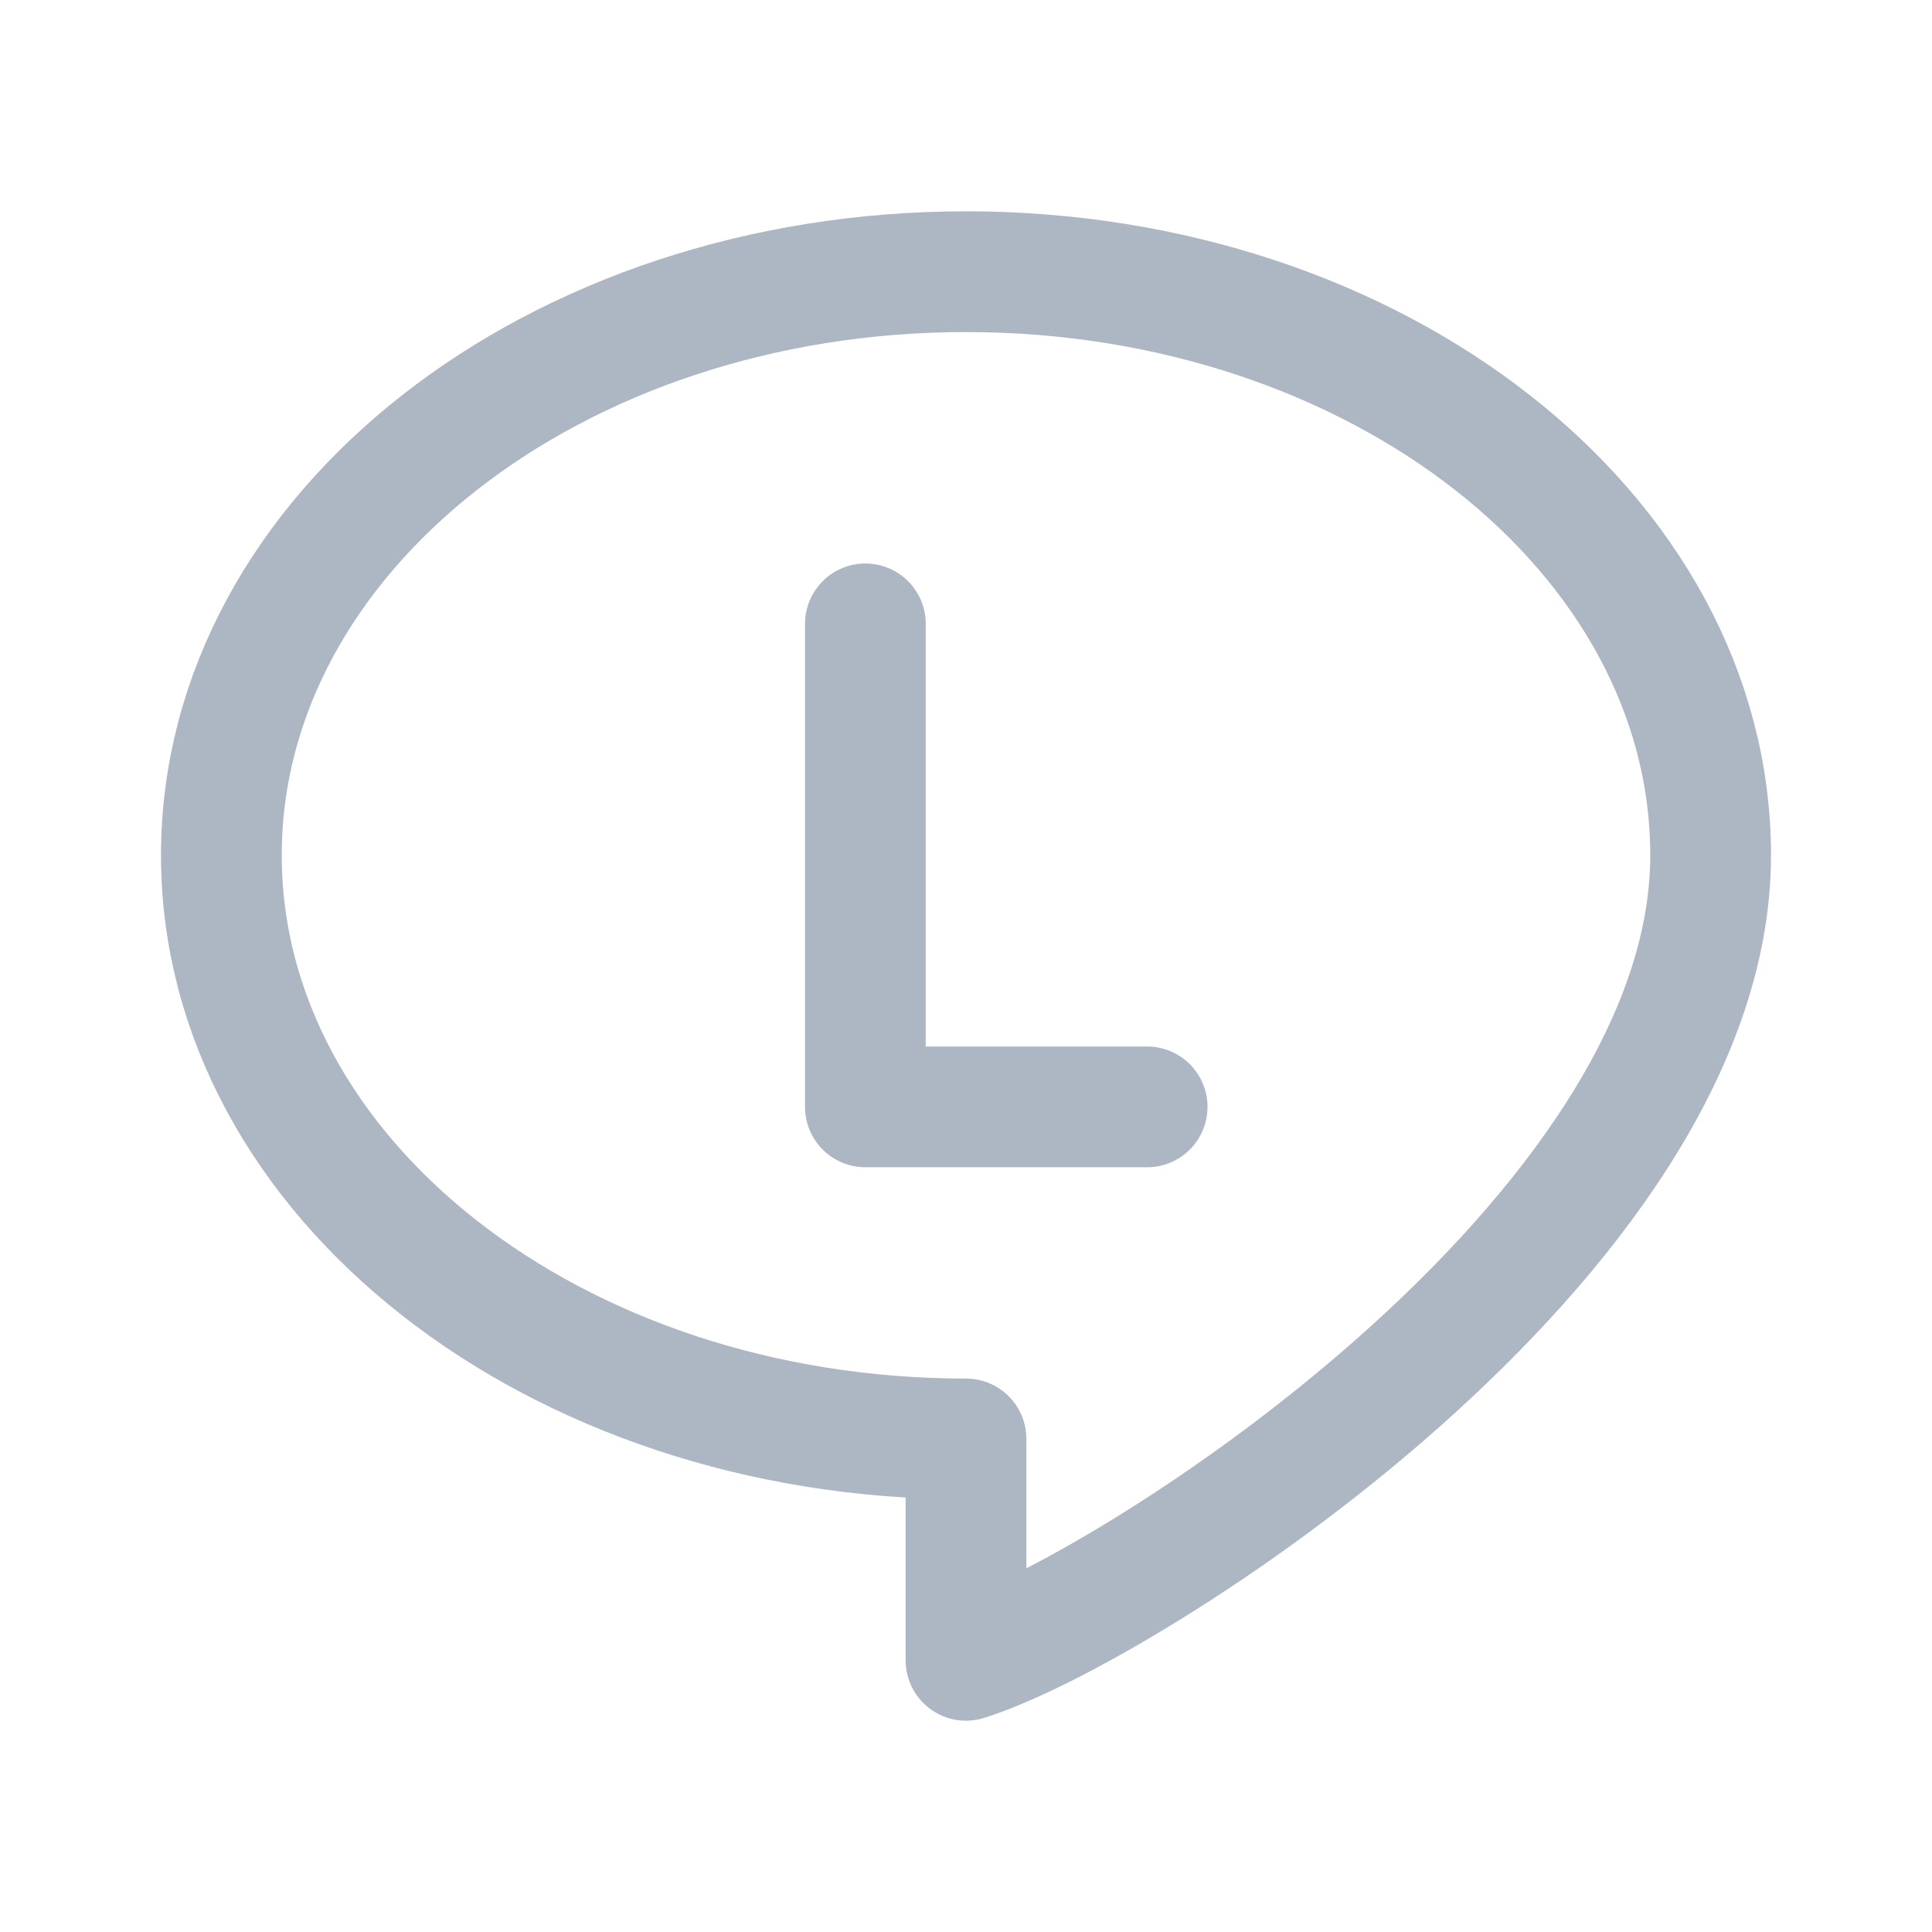 <!DOCTYPE svg PUBLIC "-//W3C//DTD SVG 1.1//EN" "http://www.w3.org/Graphics/SVG/1.1/DTD/svg11.dtd">
<!-- Uploaded to: SVG Repo, www.svgrepo.com, Transformed by: SVG Repo Mixer Tools -->
<svg width="800px" height="800px" viewBox="0 0 192 192" xmlns="http://www.w3.org/2000/svg" fill="none">
<g id="SVGRepo_bgCarrier" stroke-width="0"/>
<g id="SVGRepo_tracerCarrier" stroke-linecap="round" stroke-linejoin="round"/>
<g id="SVGRepo_iconCarrier">
<path stroke="#ADB6C3" stroke-linejoin="round" stroke-width="12" d="M22 85c0 32.033 33.13 58 74 58v22c16-5 74-42 74-80 0-32.032-33.131-58-74-58-40.87 0-74 25.968-74 58Z"/>
<path stroke="#ADB6C3" stroke-linecap="round" stroke-linejoin="round" stroke-width="12" d="M86 62v48h28"/>
</g>
</svg>